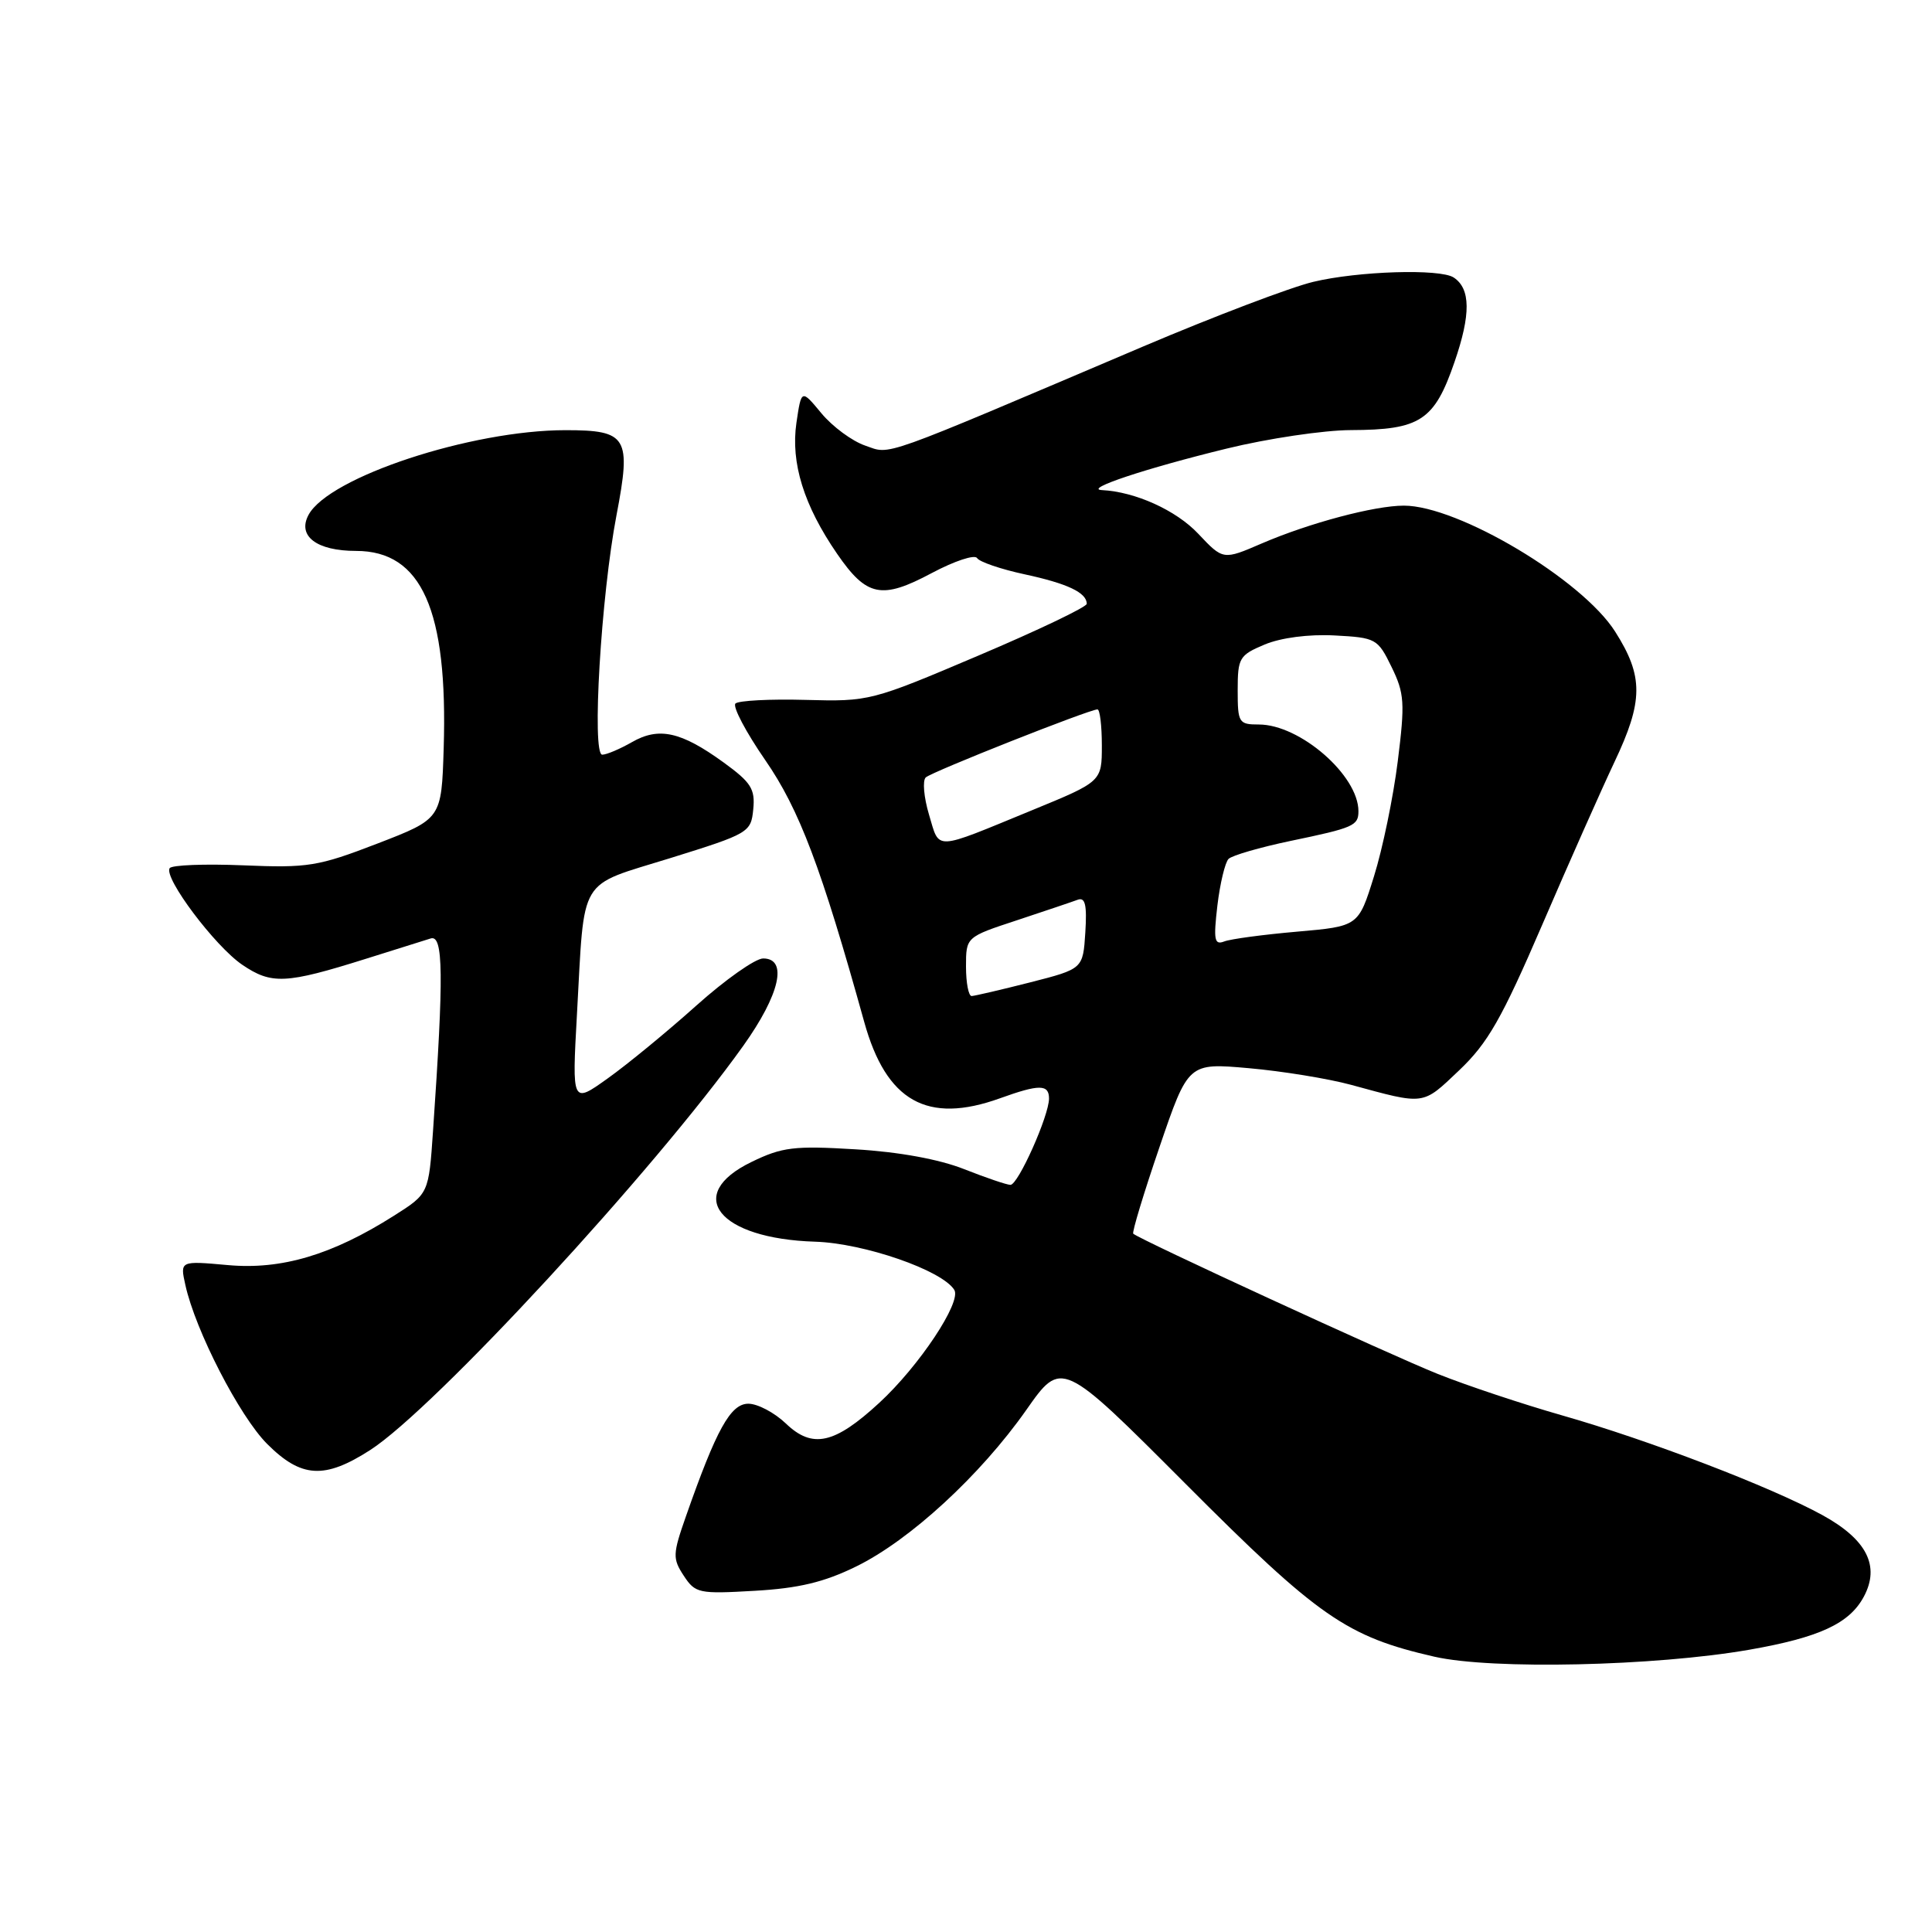 <?xml version="1.0" encoding="UTF-8" standalone="no"?>
<!DOCTYPE svg PUBLIC "-//W3C//DTD SVG 1.1//EN" "http://www.w3.org/Graphics/SVG/1.1/DTD/svg11.dtd" >
<svg xmlns="http://www.w3.org/2000/svg" xmlns:xlink="http://www.w3.org/1999/xlink" version="1.1" viewBox="0 0 256 256">
 <g >
 <path fill="currentColor"
d=" M 231.78 218.60 C 241.09 216.97 245.06 215.13 246.97 211.56 C 249.14 207.50 247.36 203.99 241.48 200.76 C 234.70 197.04 218.50 190.83 207.00 187.55 C 201.78 186.06 194.35 183.59 190.50 182.05 C 184.26 179.56 151.01 164.25 150.16 163.47 C 149.98 163.30 151.54 158.13 153.64 151.99 C 157.45 140.83 157.45 140.83 165.47 141.54 C 169.89 141.93 175.97 142.92 179.00 143.74 C 188.88 146.43 188.42 146.50 193.33 141.84 C 197.15 138.21 198.97 135.03 204.37 122.50 C 207.92 114.25 212.22 104.58 213.91 101.00 C 217.76 92.89 217.79 89.63 214.02 83.70 C 209.64 76.79 193.22 67.00 186.02 67.00 C 182.13 67.00 173.51 69.29 167.19 72.01 C 162.07 74.22 162.07 74.22 158.77 70.72 C 155.84 67.61 150.43 65.16 146.00 64.94 C 143.54 64.81 151.82 62.06 162.50 59.45 C 168.00 58.10 175.43 57.00 179.00 56.99 C 188.19 56.96 190.06 55.74 192.73 47.97 C 194.91 41.66 194.87 38.25 192.62 36.77 C 190.81 35.58 179.95 35.92 174.00 37.35 C 170.97 38.08 160.85 41.93 151.50 45.90 C 115.97 61.01 118.13 60.24 114.66 59.05 C 112.92 58.46 110.31 56.53 108.84 54.76 C 106.19 51.56 106.19 51.56 105.53 56.03 C 104.76 61.33 106.51 66.97 110.92 73.38 C 114.84 79.08 116.82 79.48 123.47 75.93 C 126.46 74.34 129.16 73.44 129.47 73.95 C 129.78 74.45 132.61 75.42 135.77 76.10 C 141.44 77.32 144.00 78.53 144.00 80.01 C 144.00 80.43 137.54 83.52 129.64 86.87 C 115.45 92.90 115.18 92.97 106.73 92.74 C 102.03 92.61 97.86 92.83 97.45 93.22 C 97.05 93.62 98.83 97.00 101.40 100.72 C 105.92 107.26 108.84 114.99 114.51 135.40 C 117.43 145.94 122.86 149.00 132.50 145.53 C 137.71 143.65 139.00 143.66 139.00 145.56 C 139.00 147.84 134.91 157.00 133.89 157.00 C 133.41 157.00 130.65 156.06 127.76 154.92 C 124.45 153.61 119.11 152.63 113.34 152.29 C 105.24 151.80 103.64 151.99 99.59 153.96 C 90.57 158.32 95.20 164.13 108.00 164.53 C 114.48 164.73 124.85 168.32 126.45 170.92 C 127.44 172.52 121.78 181.03 116.50 185.89 C 110.58 191.35 107.65 192.00 104.13 188.62 C 102.62 187.18 100.39 186.00 99.16 186.00 C 96.80 186.00 94.93 189.39 90.89 200.92 C 89.13 205.94 89.11 206.52 90.60 208.79 C 92.13 211.12 92.59 211.22 99.99 210.79 C 105.82 210.46 109.20 209.65 113.44 207.57 C 120.56 204.09 129.89 195.50 135.98 186.84 C 140.67 180.15 140.67 180.15 157.09 196.61 C 174.71 214.28 178.43 216.86 190.06 219.52 C 197.69 221.26 219.27 220.78 231.78 218.60 Z  M 49.05 192.14 C 57.54 186.68 86.72 155.07 98.49 138.57 C 103.34 131.77 104.43 127.00 101.12 127.00 C 100.09 127.00 96.10 129.81 92.26 133.25 C 88.42 136.69 83.14 141.03 80.53 142.89 C 75.79 146.28 75.79 146.28 76.45 134.39 C 77.49 115.81 76.45 117.55 88.83 113.70 C 99.24 110.46 99.51 110.30 99.81 107.24 C 100.08 104.54 99.52 103.67 95.87 101.02 C 90.24 96.94 87.30 96.29 83.73 98.34 C 82.14 99.25 80.37 100.00 79.80 100.00 C 78.39 100.00 79.64 78.98 81.69 68.26 C 83.67 57.91 83.13 57.00 74.94 57.00 C 62.42 57.00 43.56 63.22 40.88 68.23 C 39.37 71.04 41.97 73.00 47.18 73.00 C 55.88 73.00 59.36 80.84 58.79 99.18 C 58.50 108.50 58.50 108.50 50.00 111.78 C 42.14 114.81 40.80 115.02 32.22 114.66 C 27.12 114.45 22.74 114.62 22.48 115.04 C 21.68 116.32 28.48 125.37 32.09 127.83 C 35.98 130.47 37.85 130.39 48.50 127.04 C 52.35 125.83 56.21 124.62 57.07 124.35 C 58.75 123.83 58.81 129.15 57.38 149.83 C 56.81 158.17 56.81 158.17 52.20 161.09 C 44.01 166.28 37.30 168.28 30.18 167.63 C 23.85 167.06 23.85 167.06 24.56 170.26 C 25.88 176.29 31.74 187.67 35.40 191.33 C 39.92 195.85 43.00 196.03 49.05 192.14 Z  M 128.00 128.08 C 128.00 124.16 128.00 124.16 134.75 121.94 C 138.46 120.71 142.09 119.49 142.81 119.22 C 143.80 118.86 144.04 119.91 143.81 123.56 C 143.50 128.38 143.50 128.38 136.50 130.17 C 132.65 131.15 129.16 131.96 128.75 131.98 C 128.34 131.99 128.00 130.24 128.00 128.08 Z  M 161.31 119.99 C 161.66 117.06 162.33 114.27 162.79 113.81 C 163.25 113.35 166.94 112.28 170.99 111.43 C 179.37 109.69 180.00 109.41 180.00 107.49 C 180.00 102.74 172.25 96.00 166.80 96.00 C 164.14 96.00 164.00 95.77 164.00 91.45 C 164.00 87.17 164.22 86.81 167.58 85.40 C 169.74 84.50 173.41 84.02 176.83 84.20 C 182.32 84.49 182.56 84.62 184.39 88.38 C 186.10 91.88 186.18 93.12 185.21 100.88 C 184.62 105.62 183.20 112.48 182.06 116.12 C 180.00 122.74 180.00 122.74 171.87 123.45 C 167.40 123.84 163.06 124.42 162.21 124.75 C 160.91 125.25 160.78 124.54 161.31 119.99 Z  M 123.10 107.95 C 122.41 105.64 122.22 103.42 122.67 103.01 C 123.51 102.25 144.35 94.00 145.42 94.00 C 145.74 94.00 146.00 96.15 146.00 98.78 C 146.00 103.56 146.00 103.56 136.75 107.36 C 123.56 112.78 124.54 112.74 123.10 107.95 Z "/>
</g>
</svg>